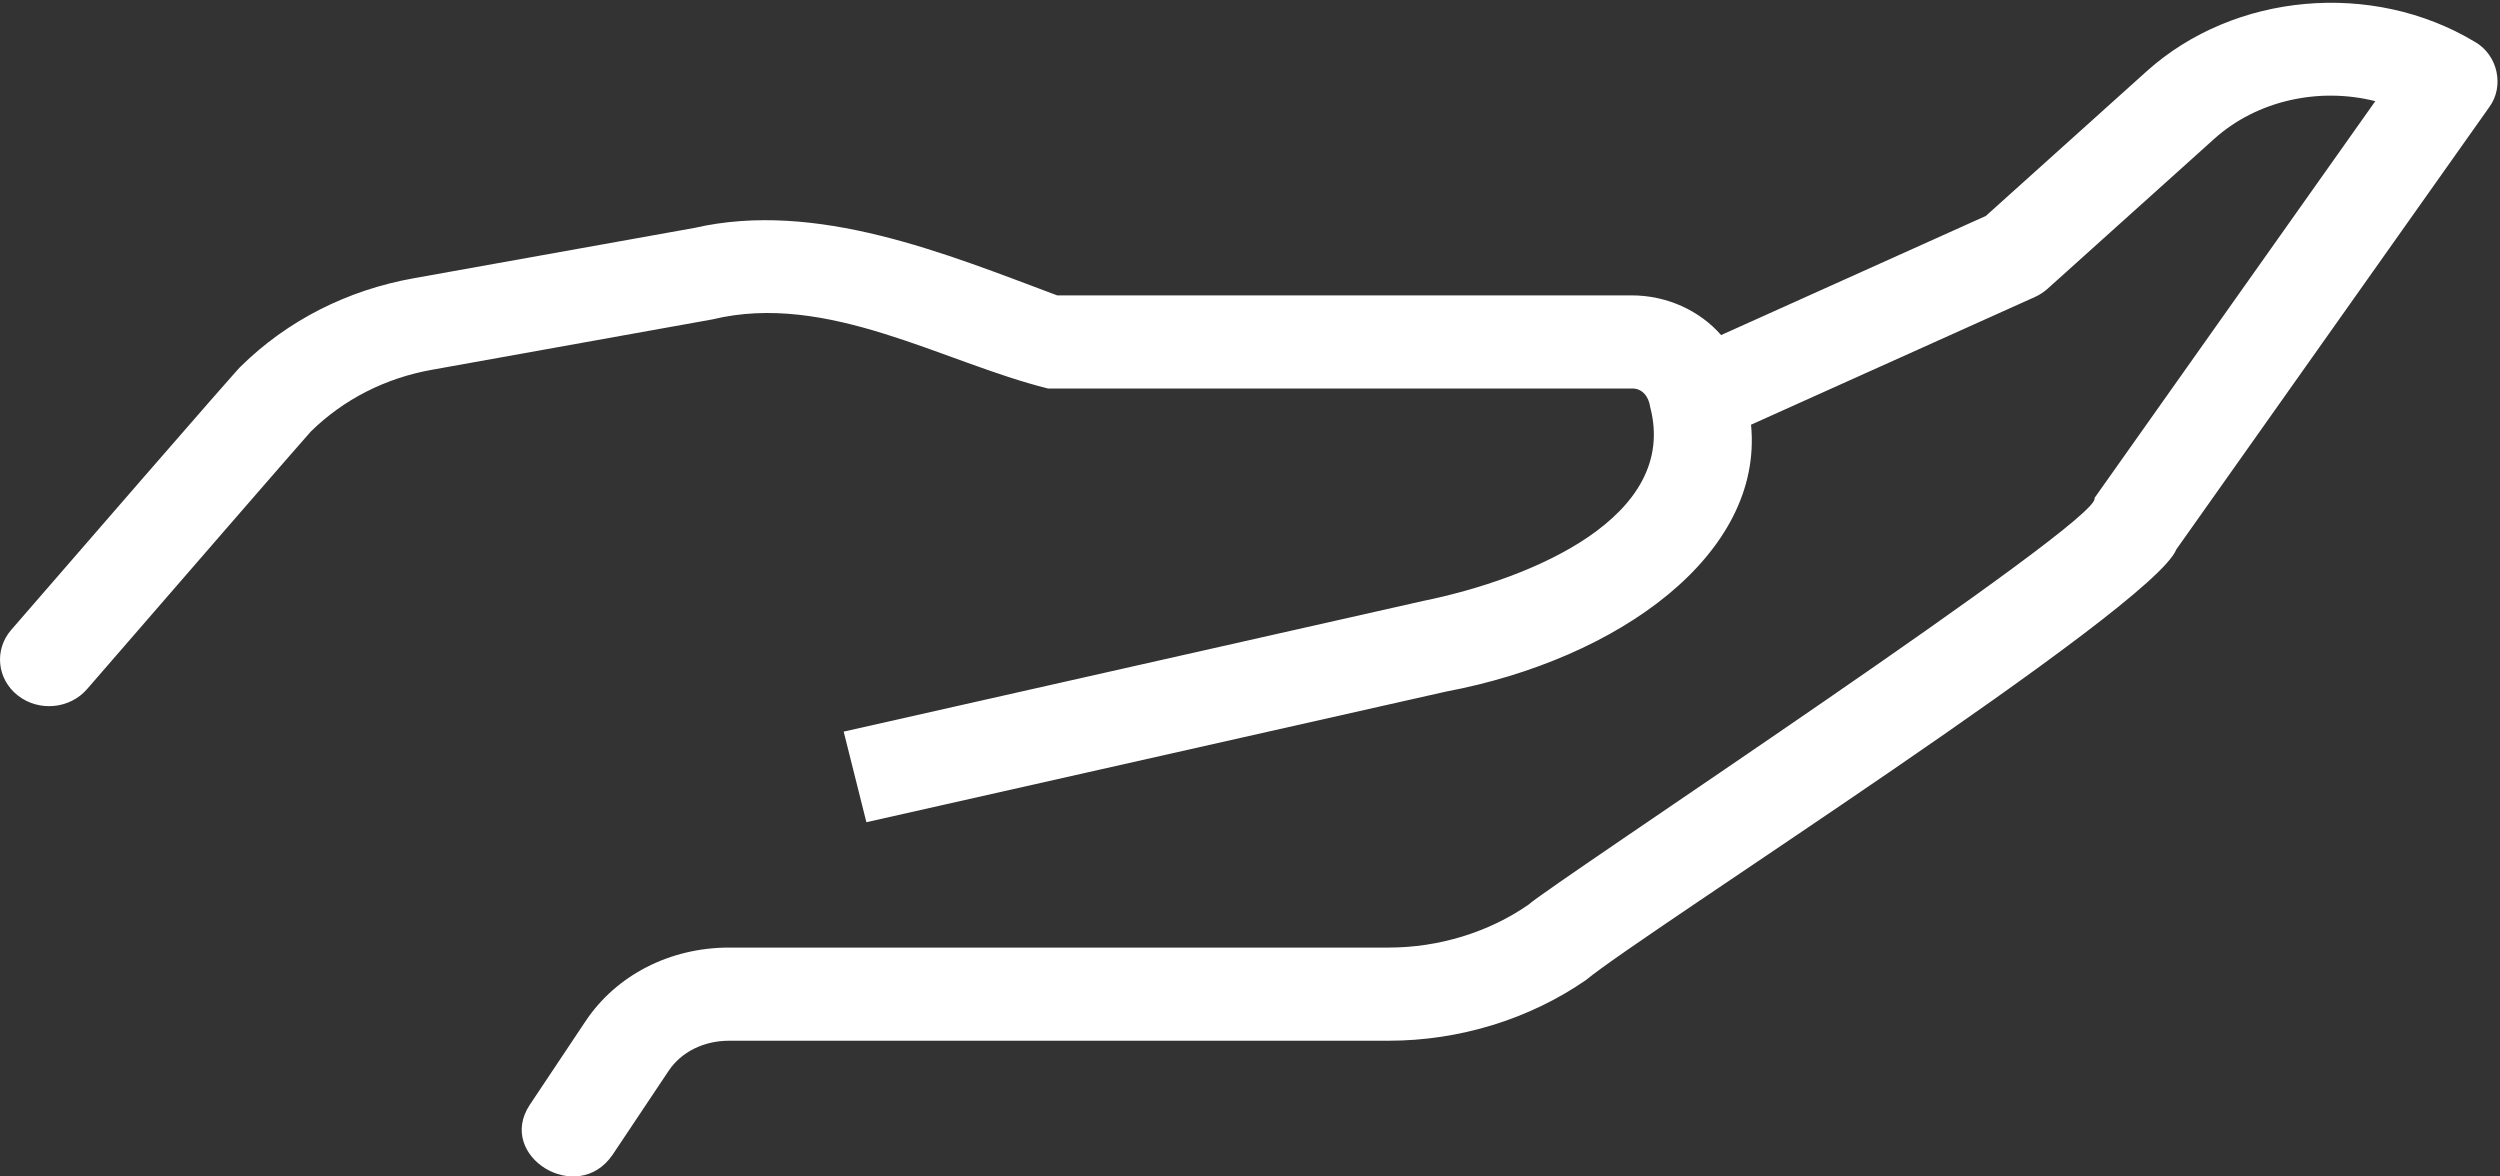 <svg width="34" height="16" viewBox="0 0 34 16" fill="none" xmlns="http://www.w3.org/2000/svg">
<rect x="0" y="0" width="34" height="16" fill="#333333" stroke="none"/>
<path id="Vector" d="M33.656 0.568C32.262 -0.269 30.385 -0.1 29.196 0.968L27.007 2.937L23.407 4.557C23.119 4.227 22.675 4.017 22.188 4.017L14.377 4.017C12.866 3.452 11.105 2.719 9.442 3.1L5.628 3.784C4.722 3.945 3.905 4.362 3.276 4.982C3.247 5.009 3.187 5.066 0.152 8.567C-0.082 8.838 -0.041 9.237 0.243 9.459C0.528 9.682 0.948 9.643 1.183 9.373C2.347 8.03 4.121 5.985 4.227 5.869C4.672 5.432 5.241 5.142 5.874 5.029L9.688 4.344C11.256 3.964 12.825 4.929 14.254 5.284H22.188C22.335 5.276 22.424 5.397 22.442 5.534C22.836 7.03 20.841 7.869 19.354 8.173L11.474 9.95L11.783 11.182L19.664 9.406C22.011 8.964 23.988 7.541 23.814 5.776L27.675 4.039C27.739 4.01 27.797 3.972 27.848 3.926L30.114 1.888C30.697 1.364 31.542 1.183 32.304 1.376L28.485 6.773C28.628 7.06 21.101 12.016 20.784 12.306C20.241 12.681 19.566 12.887 18.885 12.887L9.915 12.887C9.112 12.887 8.383 13.261 7.965 13.886L7.204 15.027C6.746 15.723 7.852 16.407 8.331 15.705L9.093 14.564C9.264 14.307 9.571 14.154 9.914 14.154H18.884C19.847 14.154 20.8 13.861 21.57 13.328C22.33 12.694 29.281 8.275 29.598 7.472L33.854 1.457C34.063 1.173 33.971 0.747 33.657 0.568L33.656 0.568Z" fill="white"/>
</svg>
